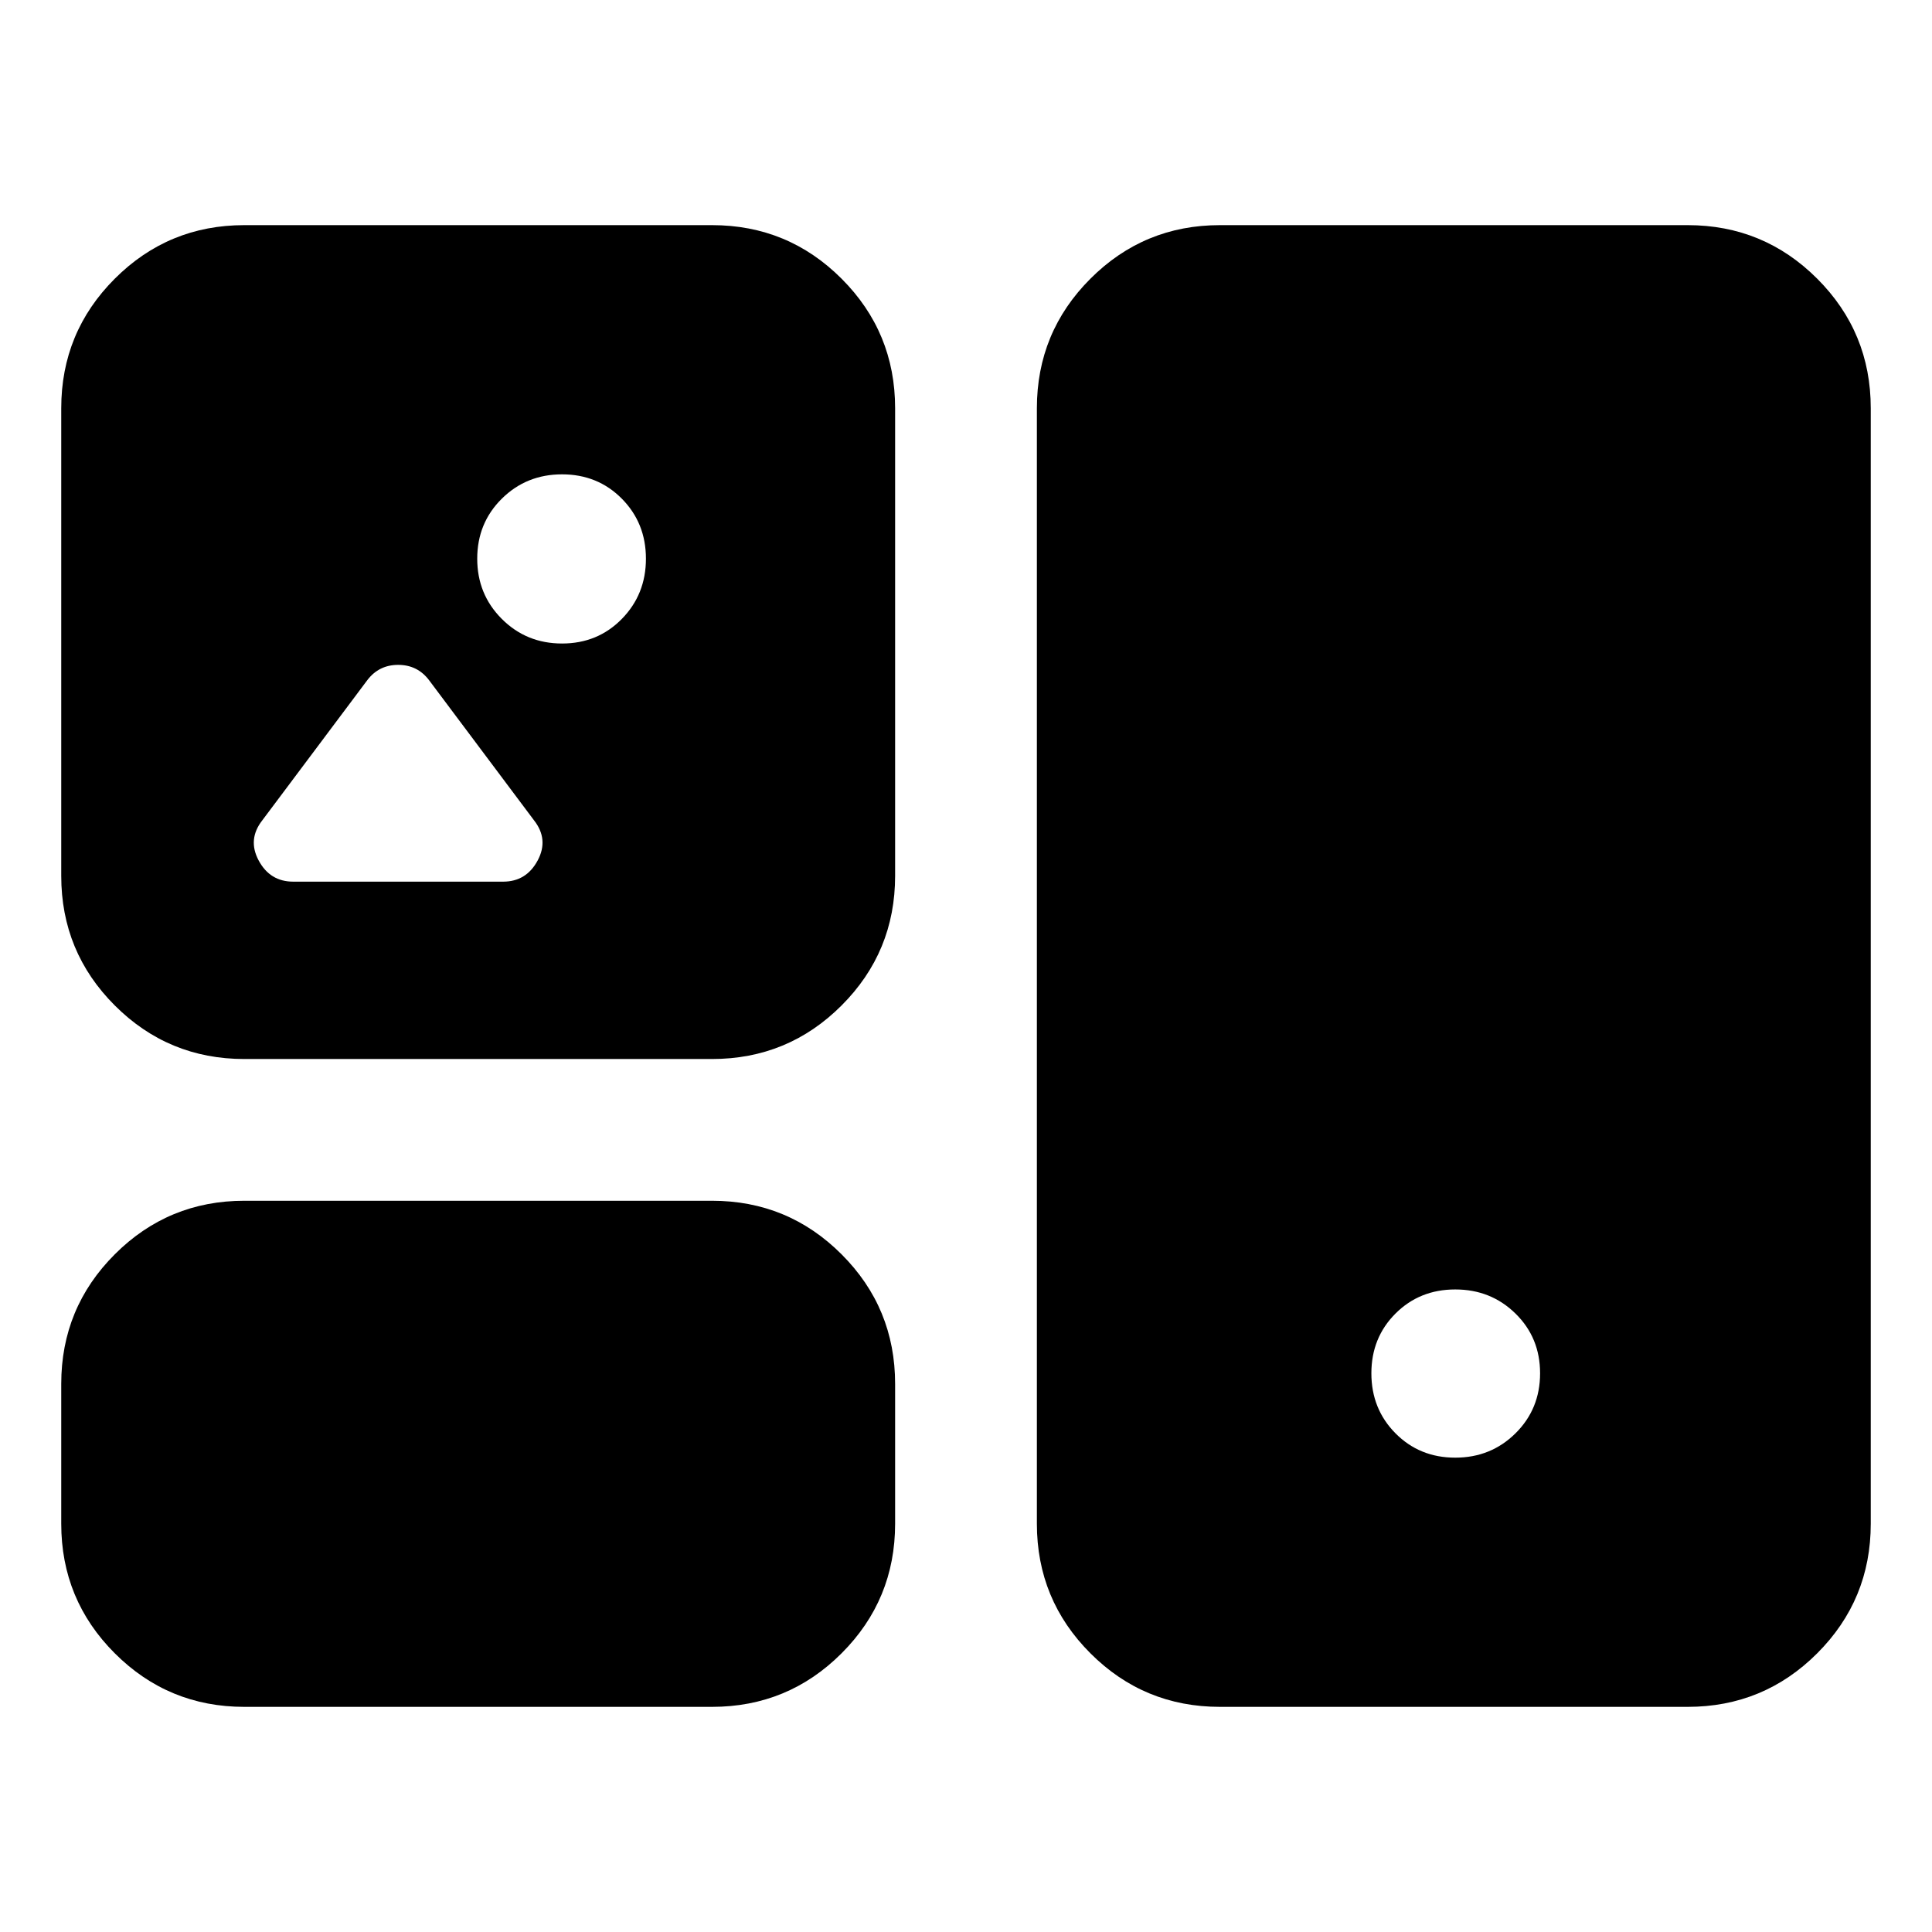 <svg xmlns="http://www.w3.org/2000/svg" height="24" viewBox="0 -960 960 960" width="24"><path d="M121.43-111.87q-37.78 0-64.39-26.61t-26.61-64.39v-69.48q0-37.78 26.61-64.39t64.39-26.61h232.35q37.79 0 64.39 26.61 26.61 26.61 26.61 64.39v69.48q0 37.78-26.61 64.39-26.6 26.61-64.39 26.61H121.43Zm484.79 0q-37.79 0-64.39-26.61-26.61-26.61-26.61-64.39v-554.26q0-37.78 26.61-64.39 26.6-26.61 64.39-26.61h232.35q37.78 0 64.39 26.61t26.61 64.39v554.26q0 37.78-26.61 64.39t-64.39 26.61H606.22ZM723.11-235.7q17.72 0 29.93-12.09 12.22-12.1 12.22-29.82t-12.22-29.69q-12.21-11.98-29.93-11.98t-29.7 11.98q-11.98 11.97-11.98 29.69t11.98 29.82q11.98 12.09 29.7 12.09ZM121.43-433.78q-37.78 0-64.39-26.61t-26.61-64.39v-232.35q0-37.78 26.61-64.39t64.39-26.61h232.35q37.79 0 64.39 26.61 26.61 26.61 26.61 64.39v232.35q0 37.78-26.61 64.39-26.6 26.61-64.39 26.61H121.43Zm157.85-206.46q17.72 0 29.7-12.22 11.98-12.21 11.98-29.93t-11.98-29.82Q297-724.3 279.28-724.3q-17.71 0-29.93 12.09-12.22 12.1-12.22 29.82t12.22 29.93q12.22 12.22 29.93 12.22ZM145.7-521.91H250q11.52 0 17.16-10.52 5.64-10.53-1.88-20.05l-52.15-69.63q-5.76-7.52-15.28-7.52t-15.28 7.52l-52.16 69.63q-7.52 9.52-1.88 20.05 5.64 10.52 17.17 10.52Z"/></svg>